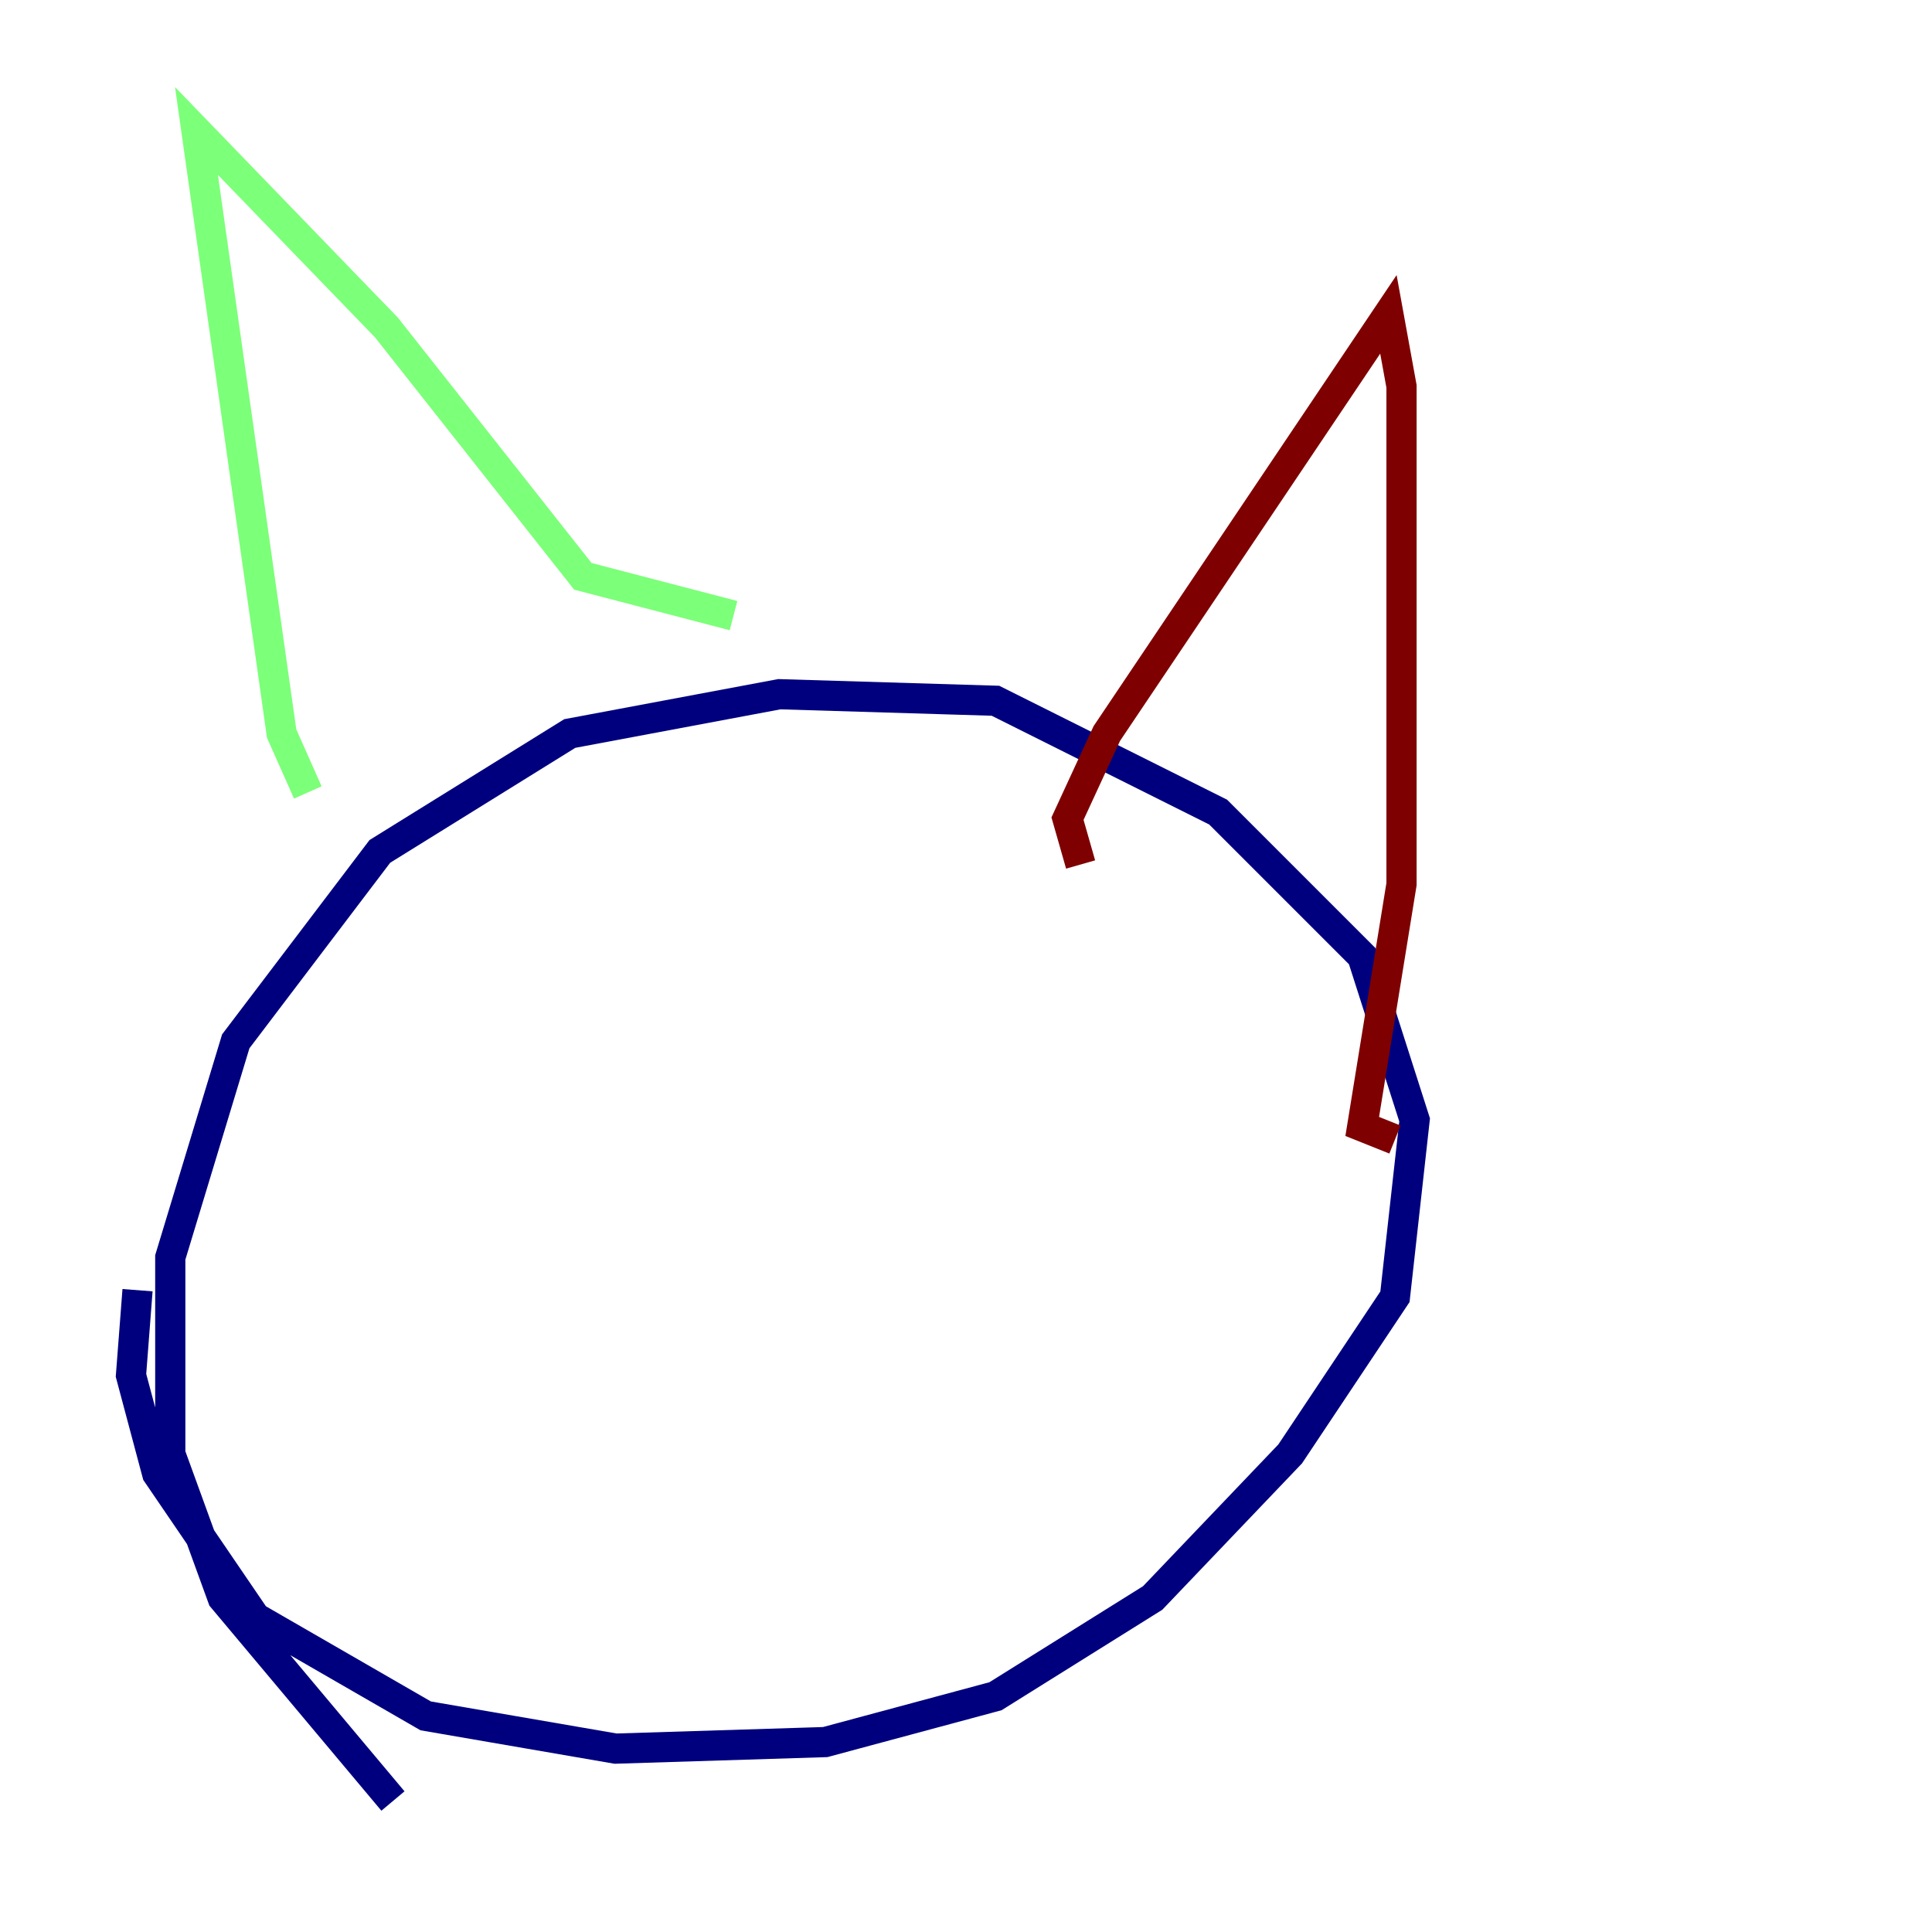 <?xml version="1.0" encoding="utf-8" ?>
<svg baseProfile="tiny" height="128" version="1.2" viewBox="0,0,128,128" width="128" xmlns="http://www.w3.org/2000/svg" xmlns:ev="http://www.w3.org/2001/xml-events" xmlns:xlink="http://www.w3.org/1999/xlink"><defs /><polyline fill="none" points="26.034,119.322 14.752,105.871 11.281,96.325 11.281,83.308 15.62,68.99 25.166,56.407 37.749,48.597 51.634,45.993 65.953,46.427 80.705,53.803 90.251,63.349 93.722,74.197 92.42,85.912 85.478,96.325 76.366,105.871 65.953,112.38 54.671,115.417 40.786,115.851 28.203,113.681 16.922,107.173 10.414,97.627 8.678,91.119 9.112,85.478" stroke="#00007f" stroke-width="2" /><polyline fill="none" points="20.393,52.502 18.658,48.597 13.017,8.678 25.6,21.695 38.617,38.183 48.597,40.786" stroke="#7cff79" stroke-width="2" /><polyline fill="none" points="71.593,57.275 70.725,54.237 73.329,48.597 91.986,20.827 92.854,25.6 92.854,58.576 90.251,74.63 92.42,75.498" stroke="#7f0000" stroke-width="2" /></svg>